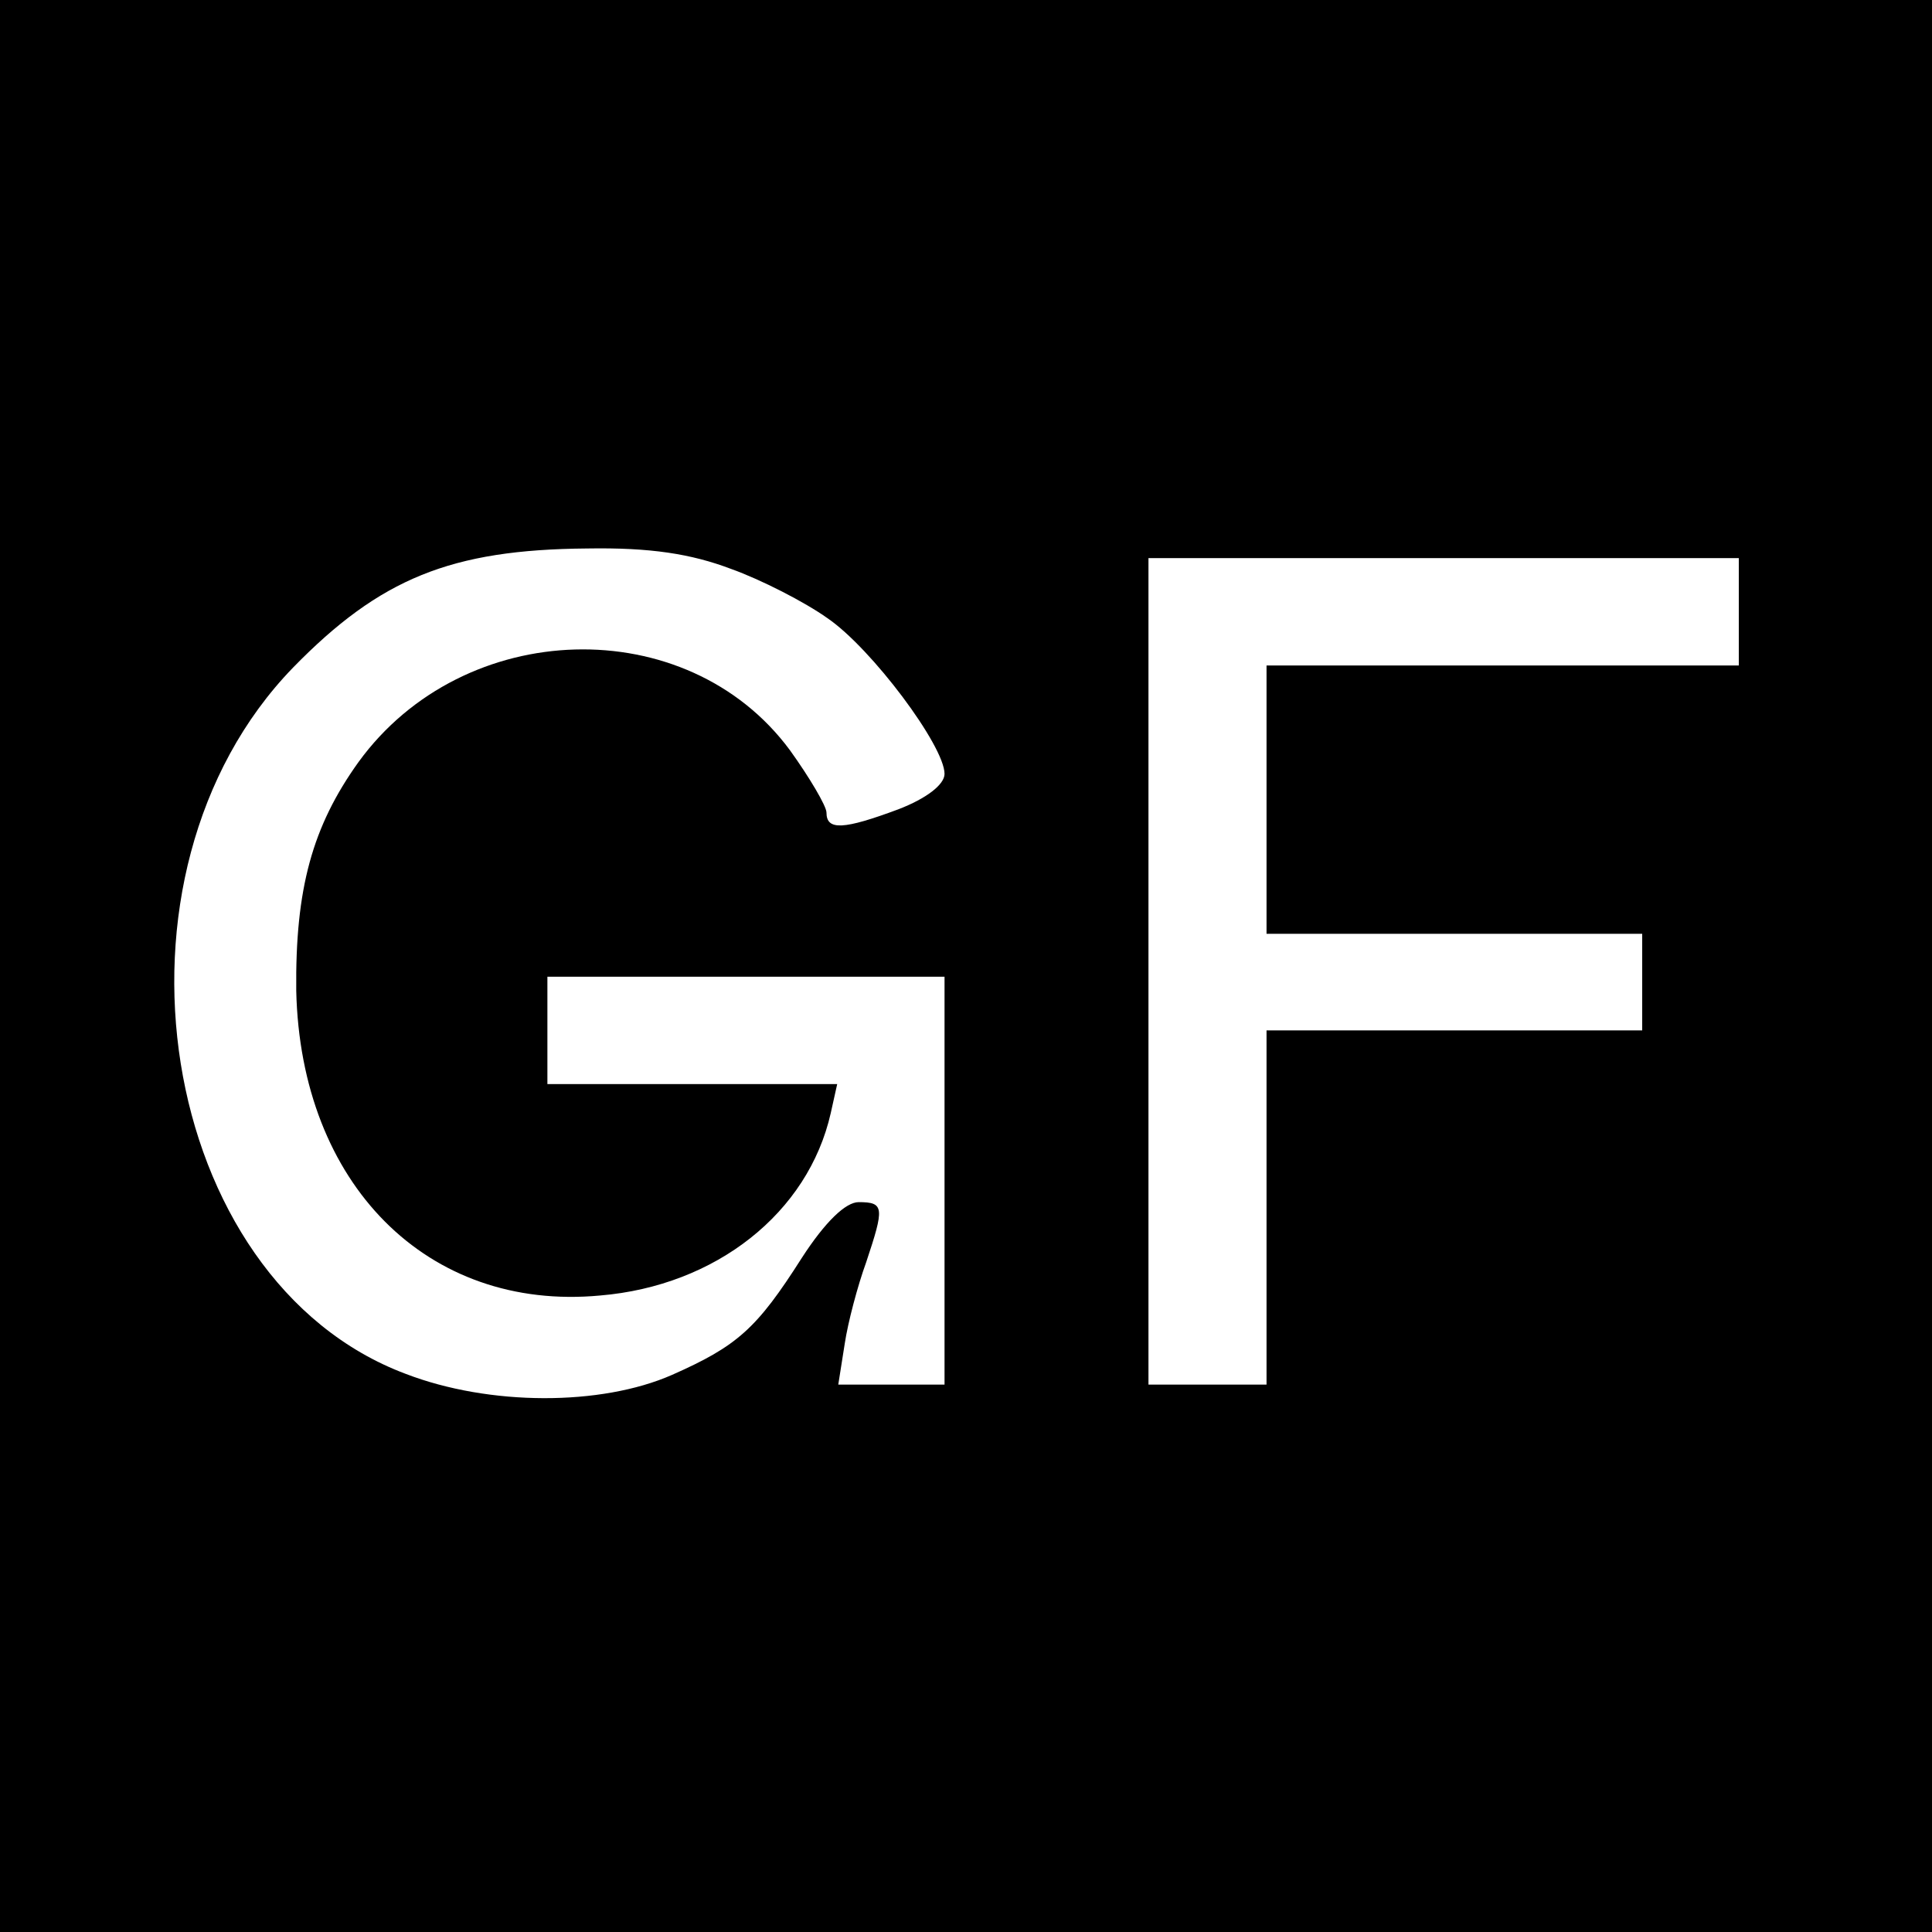 <?xml version="1.0" standalone="no"?>
<!DOCTYPE svg PUBLIC "-//W3C//DTD SVG 20010904//EN"
 "http://www.w3.org/TR/2001/REC-SVG-20010904/DTD/svg10.dtd">
<svg version="1.0" xmlns="http://www.w3.org/2000/svg"
 width="180pt" height="180pt" viewBox="0 0 180 180"
 preserveAspectRatio="xMidYMid meet">
<g transform="translate(0,180) scale(0.1,-0.1)"
fill="#000000" stroke="none">
<path d="M0 900 l0 -900 900 0 900 0 0 900 0 900 -900 0 -900 0 0 -900z m681
370 c28 -10 69 -31 90 -46 41 -28 109 -119 109 -145 0 -10 -17 -23 -43 -33
-51 -19 -67 -20 -67 -3 0 6 -16 33 -34 58 -96 130 -304 124 -402 -11 -43 -60
-59 -118 -58 -213 4 -180 122 -299 283 -284 108 9 194 77 215 170 l6 27 -135
0 -135 0 0 50 0 50 185 0 185 0 0 -190 0 -190 -49 0 -50 0 6 38 c3 20 12 54
20 76 17 51 17 56 -7 56 -12 0 -31 -18 -53 -52 -42 -66 -60 -82 -121 -109 -66
-29 -170 -29 -248 1 -232 87 -292 465 -105 658 81 83 147 110 274 111 59 1 97
-5 134 -19z m939 -40 l0 -50 -220 0 -220 0 0 -125 0 -125 175 0 175 0 0 -45 0
-45 -175 0 -175 0 0 -165 0 -165 -55 0 -55 0 0 385 0 385 275 0 275 0 0 -50z"/>
</g>
</svg>

